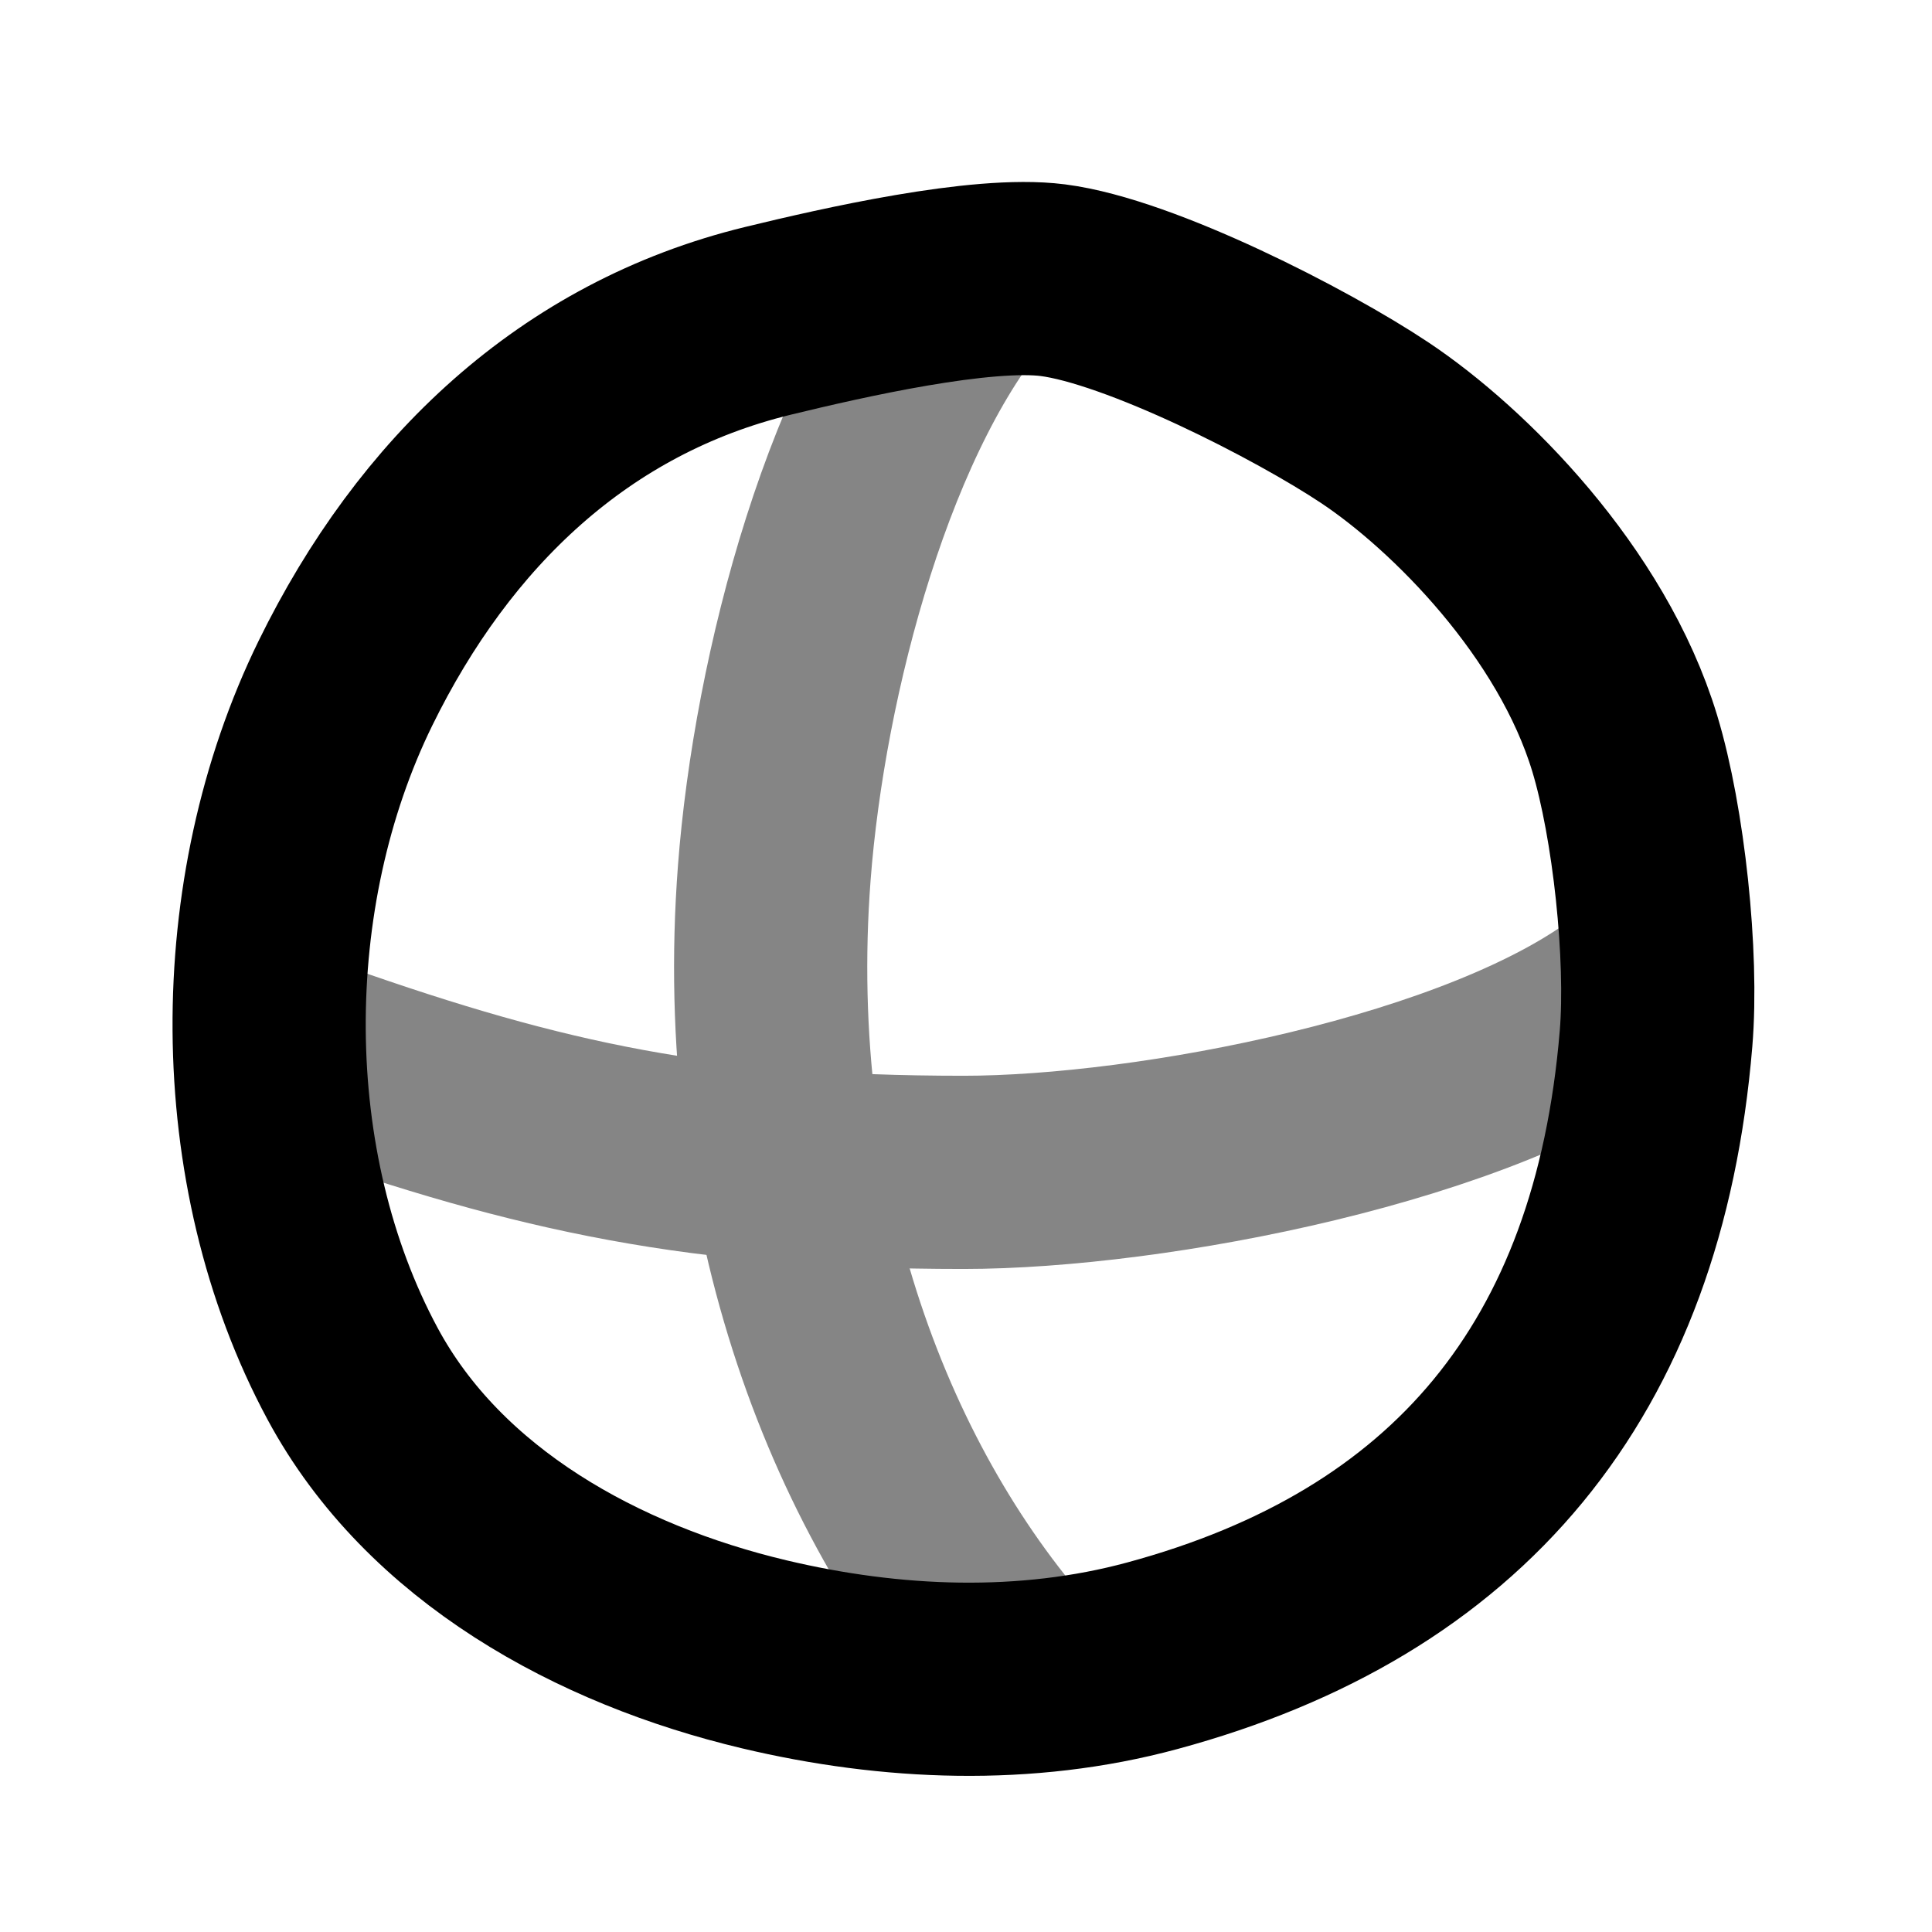 <?xml version="1.0" encoding="UTF-8"?><svg id="Layer_3" xmlns="http://www.w3.org/2000/svg" viewBox="0 0 80 80"><defs><style>.cls-1{stroke:#858585;}.cls-1,.cls-2{fill:none;stroke-miterlimit:10;stroke-width:8px;}.cls-2{stroke:#000;}</style></defs><path class="cls-1" d="M13.132,43.832c9.306,3.277,15.95,4.712,26.762,4.713,7.768.001,21.59-2.635,27.763-7.421"/><path class="cls-1" d="M40.722,11.057c-5.104,5.606-8.037,16.896-8.661,25.089-1.057,13.886,3.598,25.86,10.472,33.411"/><path class="cls-2" d="M43.593,11.602c-2.954-.377-8.698.93-11.793,1.683-8.012,1.95-13.825,7.516-17.495,15.003-4.248,8.667-4.277,20.096.293,28.592,3.379,6.282,10.176,9.989,17.043,11.621,5.268,1.252,10.84,1.476,16.068.062,12.623-3.413,19.72-11.793,20.864-25.554.285-3.426-.302-8.944-1.298-12.23-1.778-5.864-6.854-10.943-10.335-13.266-3.042-2.03-9.735-5.45-13.347-5.911Z"/></svg>